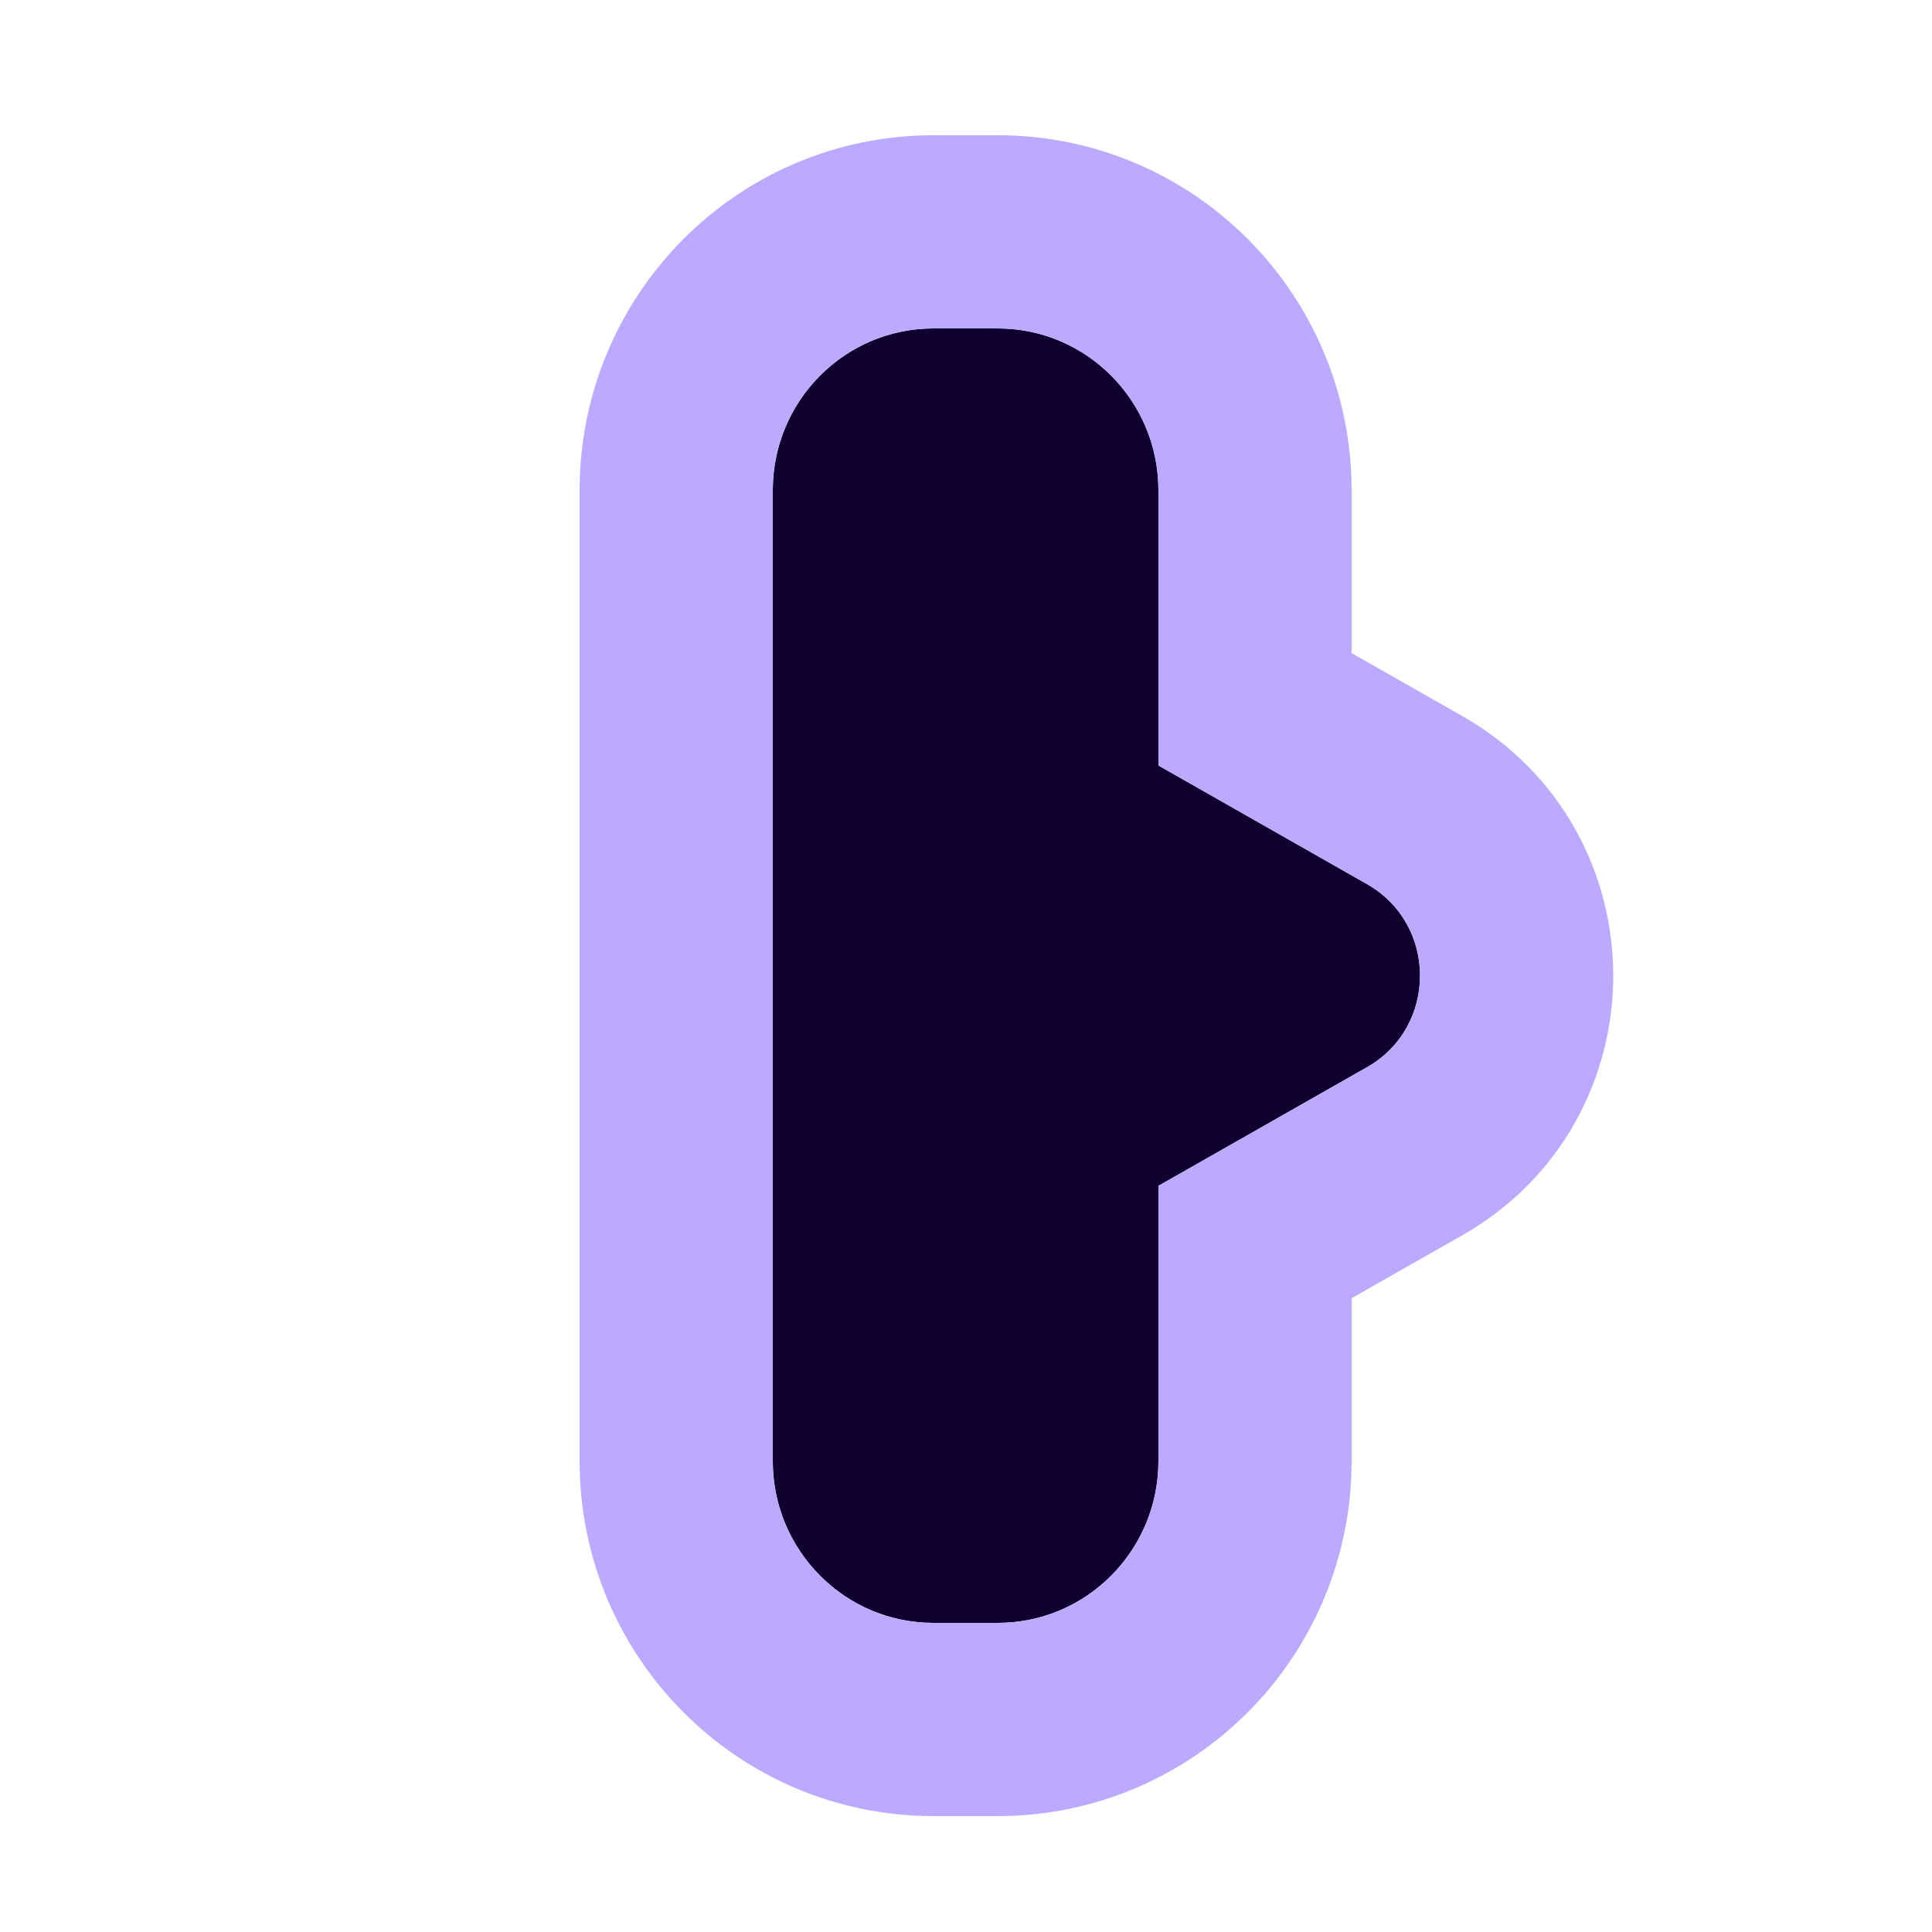 <?xml version="1.0"?>
<svg xmlns="http://www.w3.org/2000/svg" width="200" height="200" viewBox="0 0 200 200" fill="none">
  <g opacity="0.01">
    <path opacity="0.01" d="M200 0H0V200H200V0Z" fill="#BBAAFF"/>
  </g>
  <g filter="url(#filter0_d)">
    <path d="M103.285 32C112.471 32 119.918 39.499 119.918 48.75V149.25C119.918 158.501 112.471 166 103.285 166H96.632C87.447 166 80 158.501 80 149.25V48.75C80 39.499 87.447 32 96.632 32H103.285Z" fill="#100030"/>
    <path d="M141.506 89.52C148.831 93.687 148.831 104.313 141.506 108.48L116.918 122.465C109.711 126.564 100.791 121.321 100.791 112.985V85.015C100.791 76.68 109.711 71.436 116.918 75.535L141.506 89.52Z" fill="#100030"/>
    <path d="M129.918 71.425V48.75C129.918 34.043 118.06 22 103.285 22H96.632C81.858 22 70 34.043 70 48.75V149.25C70 163.957 81.858 176 96.632 176H103.285C118.06 176 129.918 163.957 129.918 149.25V126.575L146.45 117.172C160.517 109.171 160.517 88.829 146.45 80.828L129.918 71.425Z" stroke="#BBAAFF" stroke-width="20"/>
  </g>
  <defs>
    <filter id="filter0_d" x="48" y="2" width="131" height="198" filterUnits="userSpaceOnUse" color-interpolation-filters="sRGB">
      <feFlood flood-opacity="0" result="BackgroundImageFix"/>
      <feColorMatrix in="SourceAlpha" type="matrix" values="0 0 0 0 0 0 0 0 0 0 0 0 0 0 0 0 0 0 127 0"/>
      <feMorphology radius="2" operator="dilate" in="SourceAlpha" result="effect1_dropShadow"/>
      <feOffset dy="2"/>
      <feGaussianBlur stdDeviation="5"/>
      <feColorMatrix type="matrix" values="0 0 0 0 0 0 0 0 0 0 0 0 0 0 0 0 0 0 0.25 0"/>
      <feBlend mode="normal" in2="BackgroundImageFix" result="effect1_dropShadow"/>
      <feBlend mode="normal" in="SourceGraphic" in2="effect1_dropShadow" result="shape"/>
    </filter>
  </defs>
</svg>
